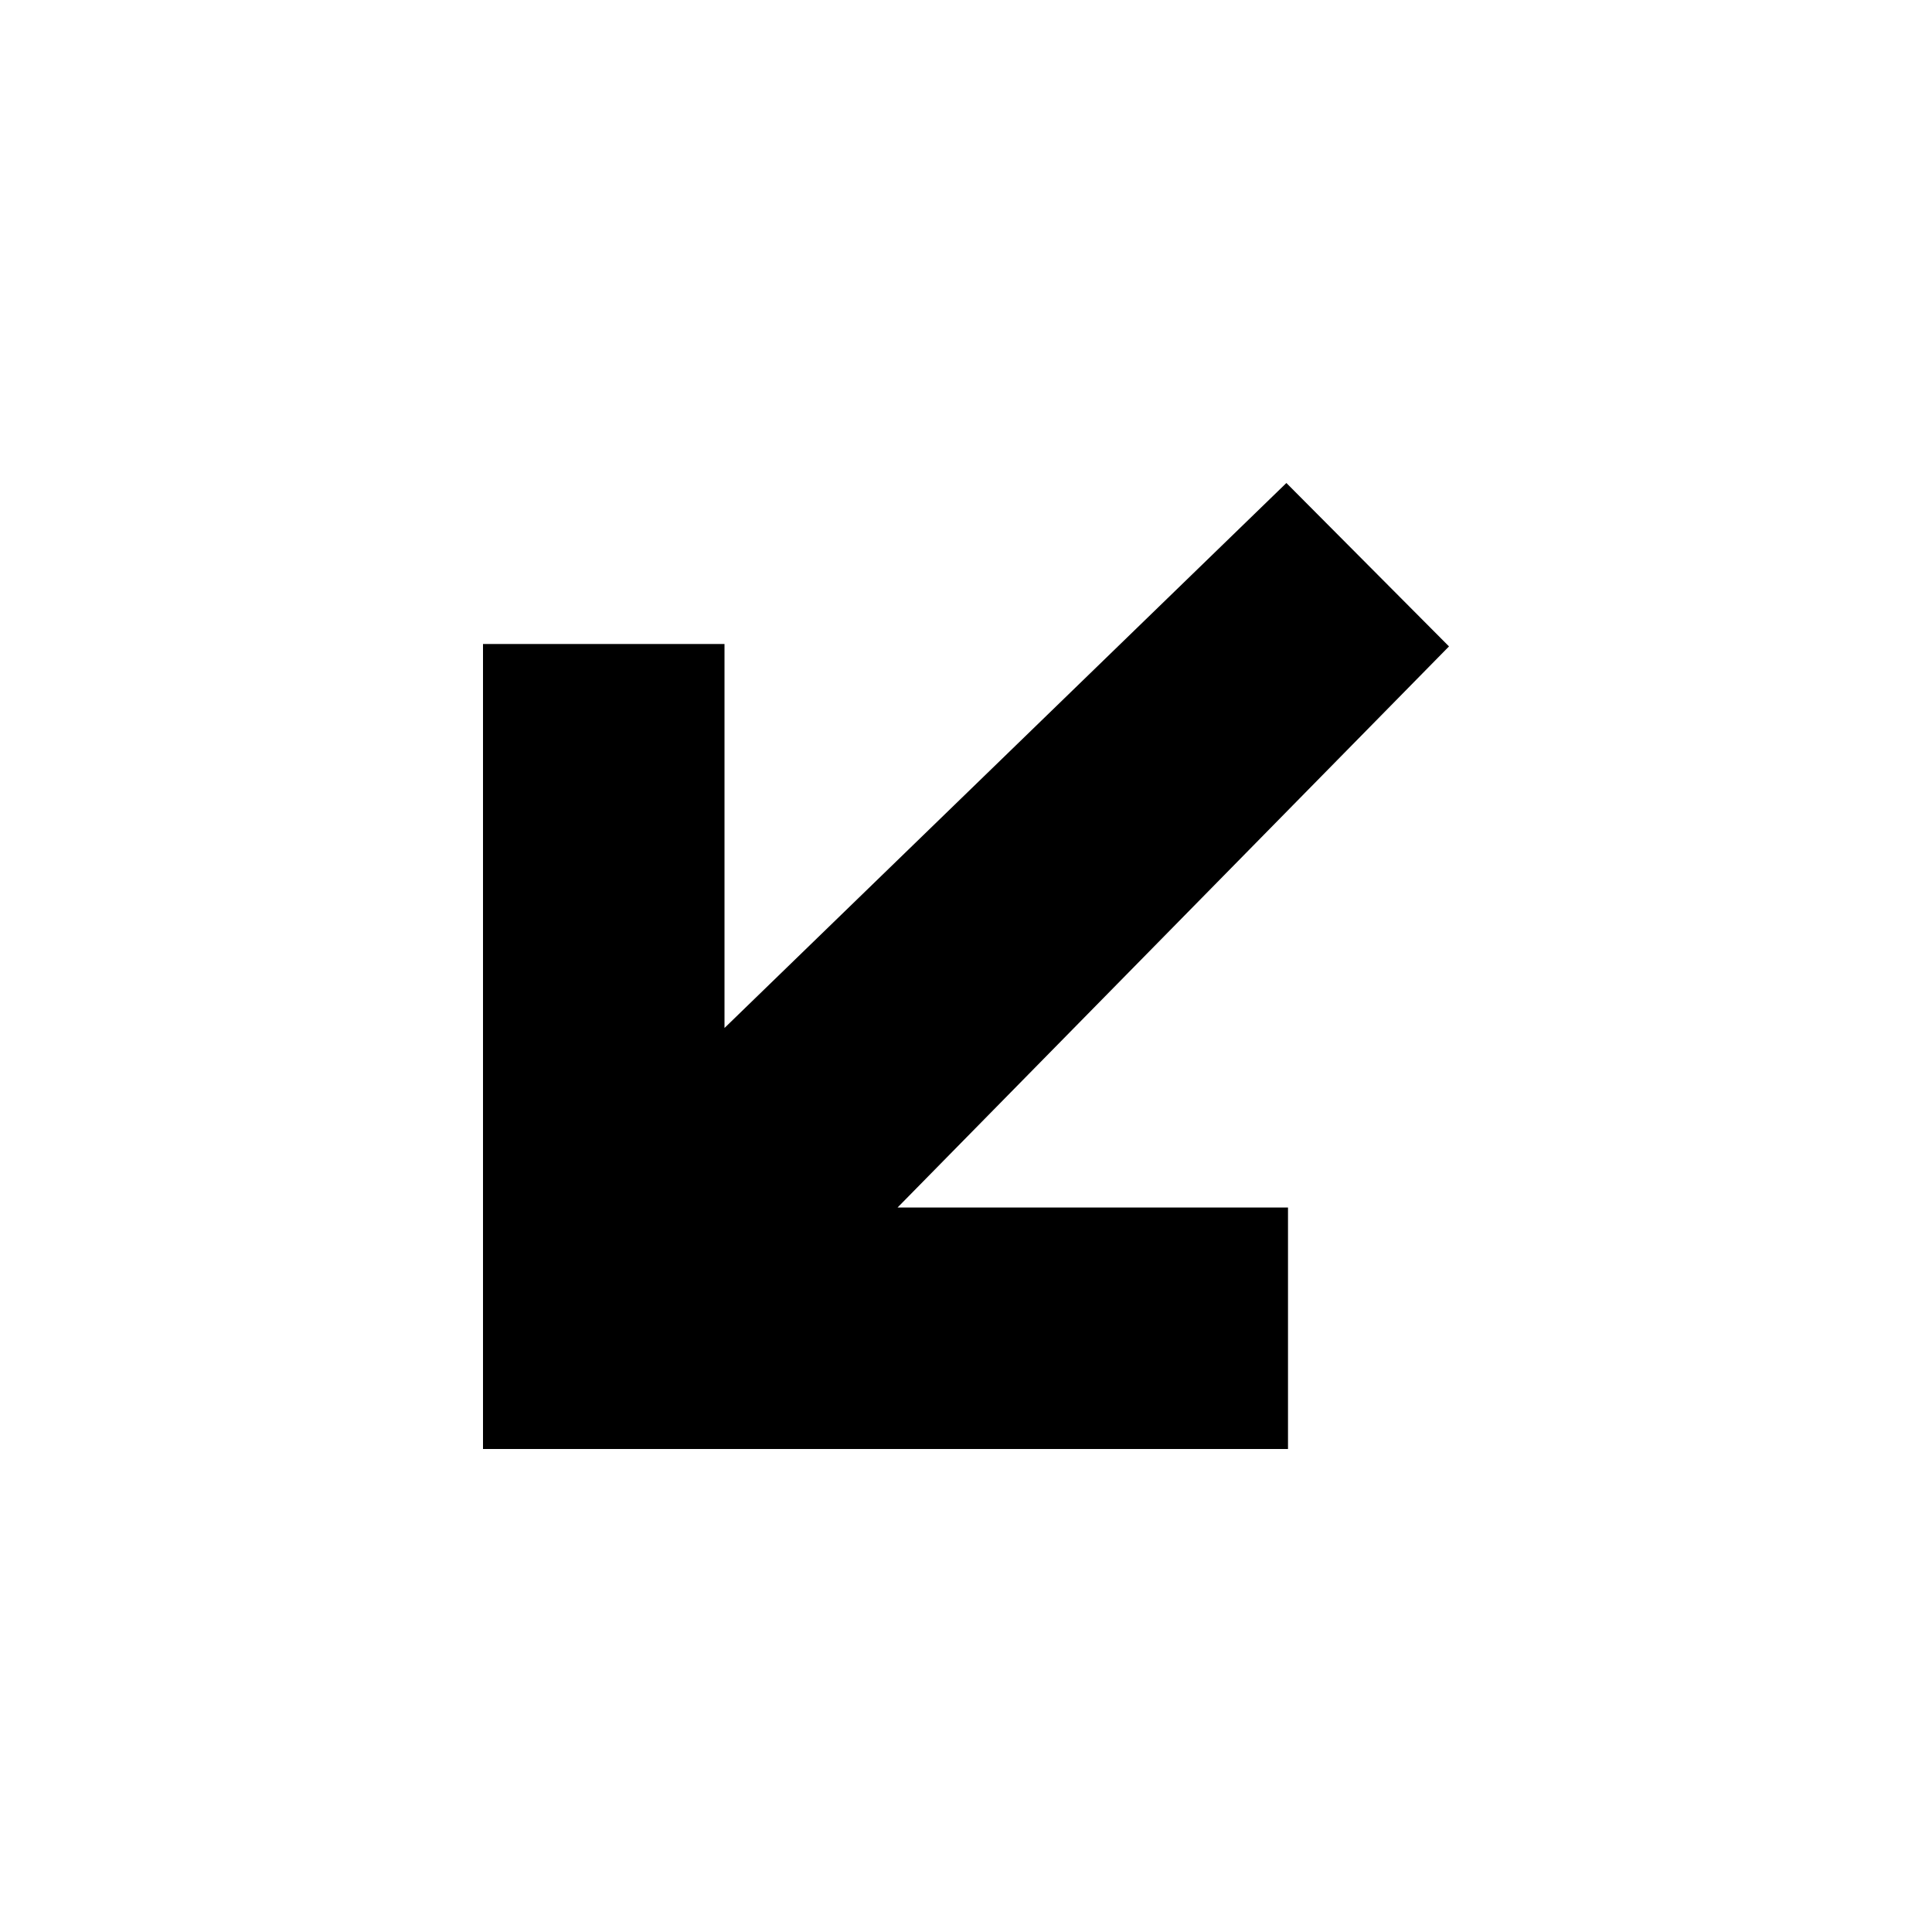 <svg width="24" height="24" viewBox="0 0 24 24" fill="none" xmlns="http://www.w3.org/2000/svg">
<g clip-path="url(#clip0_401_21569)">
<path d="M16 18H6V8H9V12.77L15.98 6L18 8.03L11.15 15H16V18Z" fill="black"/>
</g>
<defs>
<clipPath id="clip0_401_21569">
<rect width="24" height="24" fill="white"/>
</clipPath>
</defs>
</svg>
